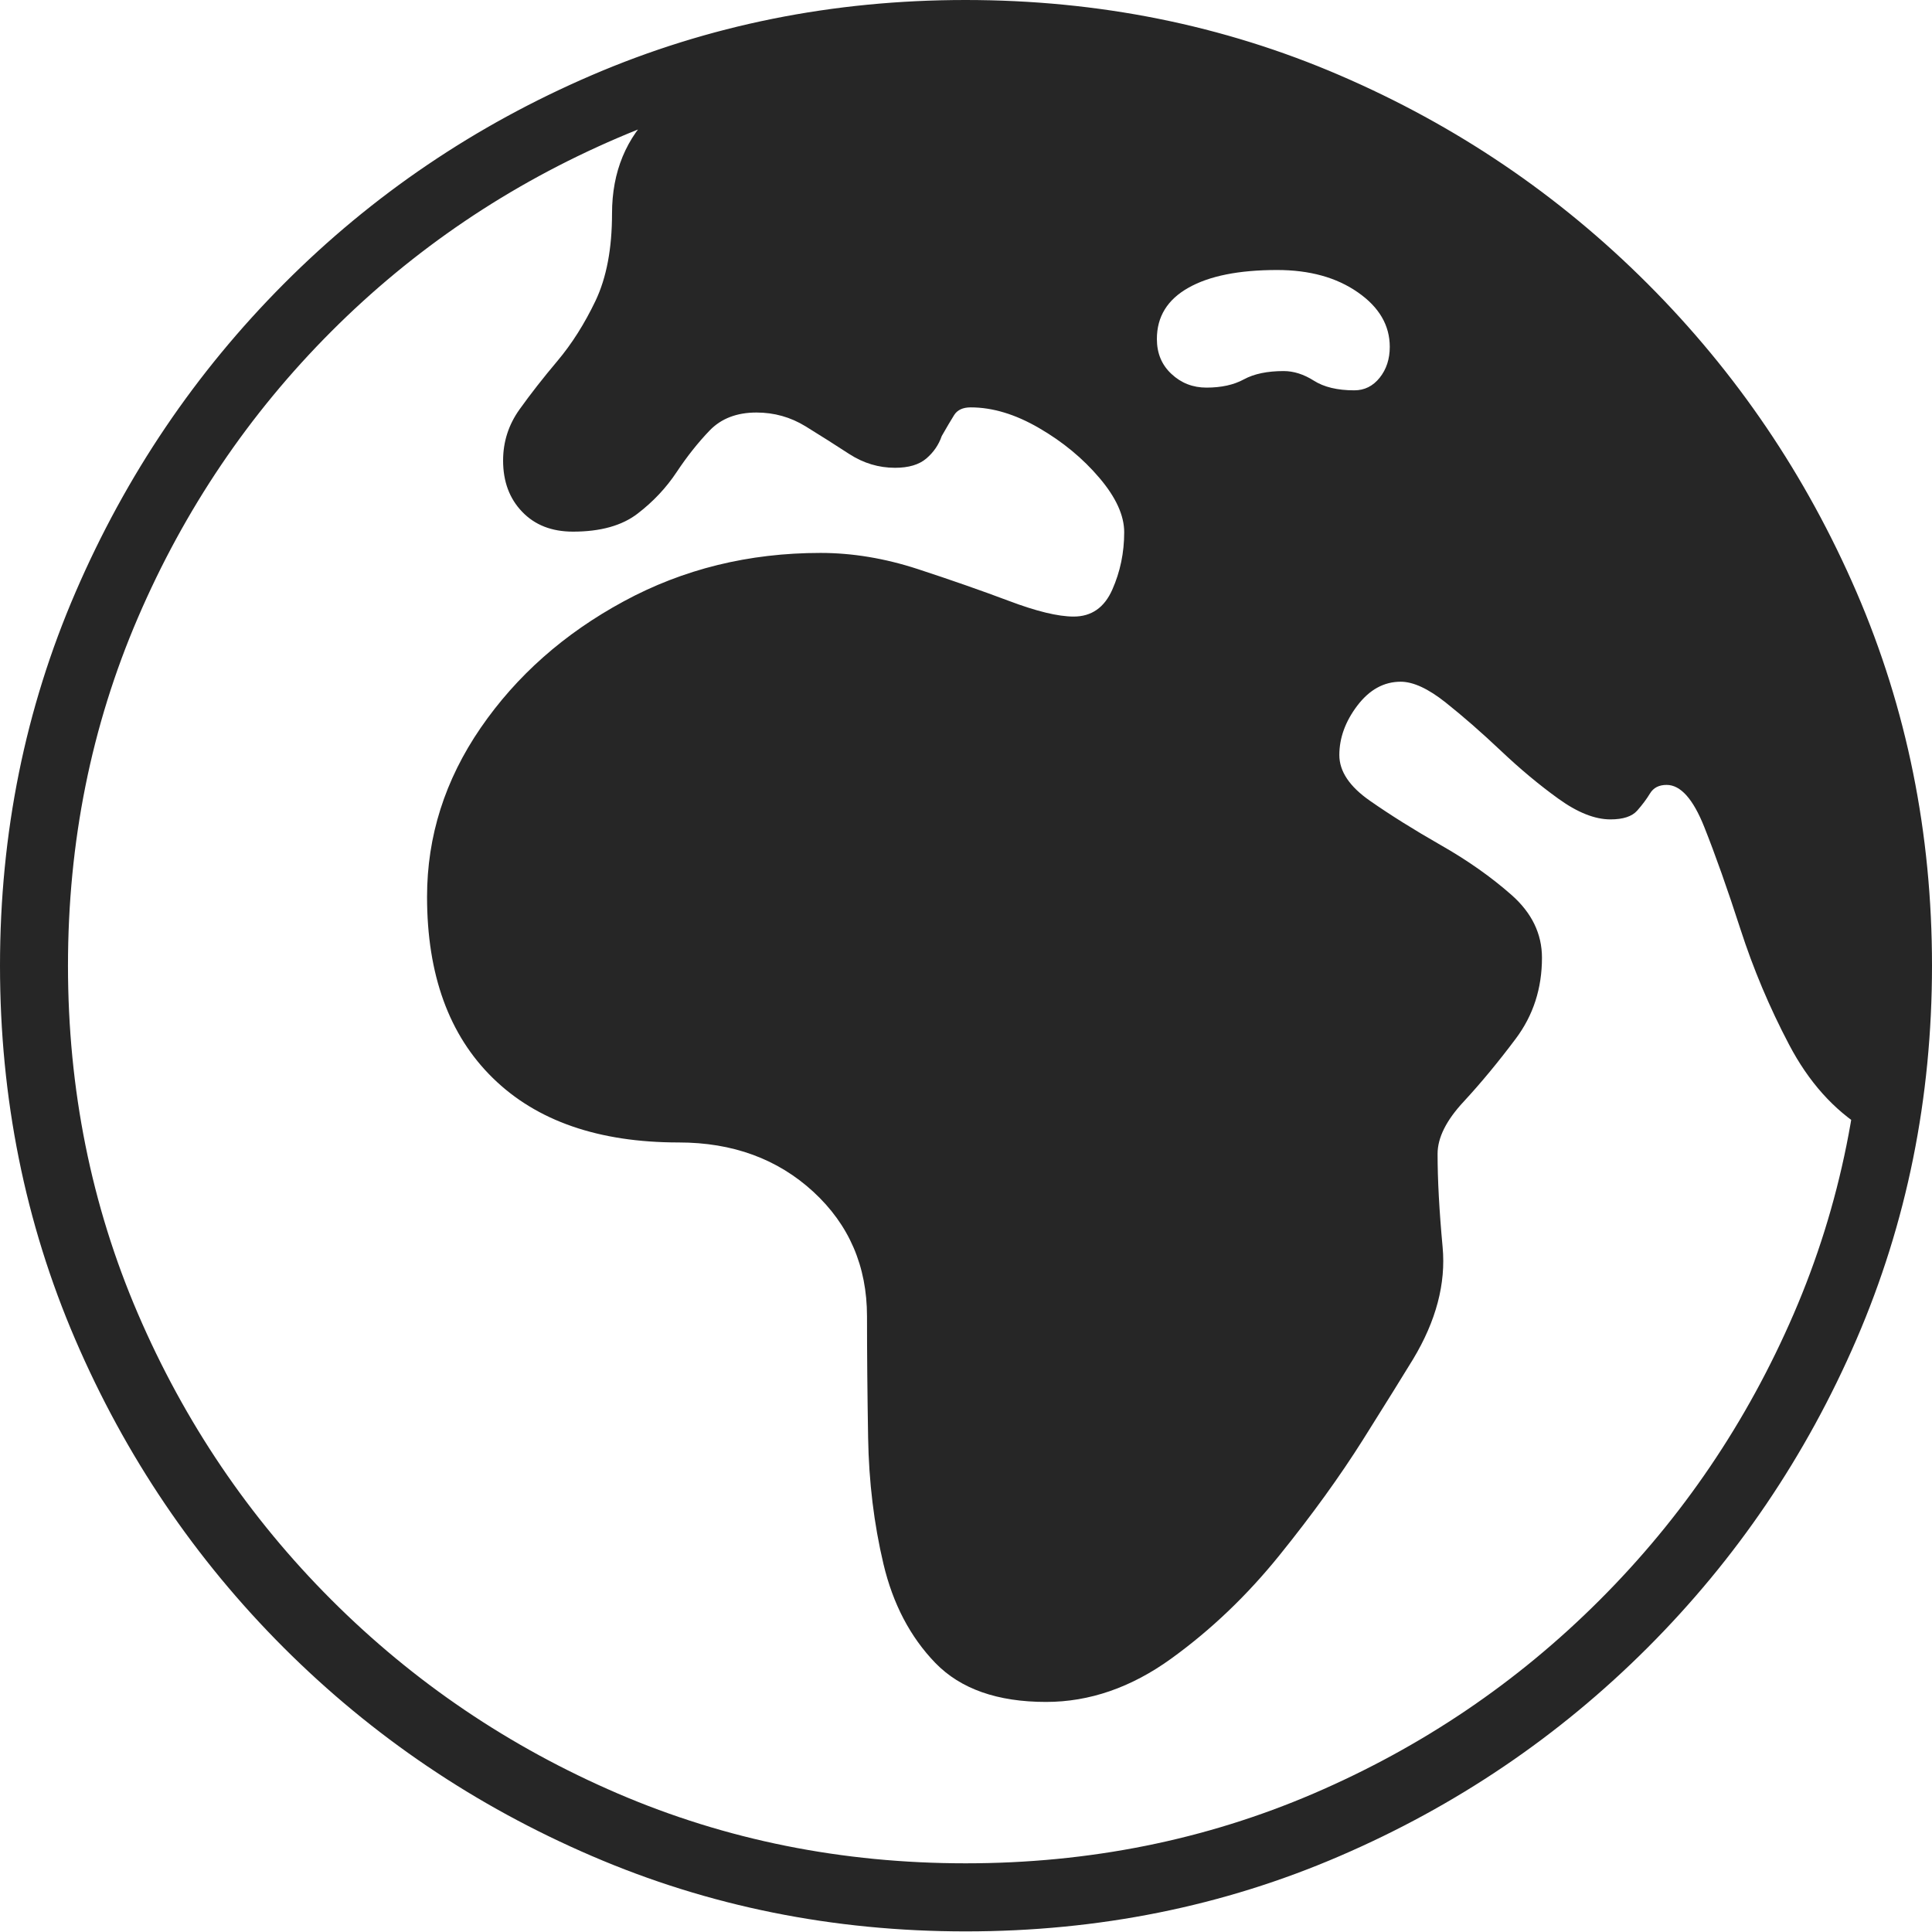<?xml version="1.0" encoding="UTF-8"?>
<!--Generator: Apple Native CoreSVG 175-->
<!DOCTYPE svg
PUBLIC "-//W3C//DTD SVG 1.1//EN"
       "http://www.w3.org/Graphics/SVG/1.1/DTD/svg11.dtd">
<svg version="1.1" xmlns="http://www.w3.org/2000/svg" xmlns:xlink="http://www.w3.org/1999/xlink" width="19.155" height="19.158">
 <g>
  <rect height="19.158" opacity="0" width="19.155" x="0" y="0"/>
  <path d="M10.371 16.874Q11.017 16.874 11.61 16.446Q12.202 16.019 12.686 15.419Q13.17 14.819 13.514 14.273Q13.857 13.727 14.01 13.476Q14.353 12.906 14.303 12.365Q14.253 11.825 14.253 11.44Q14.253 11.2 14.512 10.922Q14.77 10.643 15.029 10.297Q15.288 9.951 15.288 9.496Q15.288 9.139 14.985 8.872Q14.682 8.605 14.283 8.378Q13.884 8.15 13.582 7.939Q13.279 7.728 13.279 7.486Q13.279 7.231 13.458 6.995Q13.638 6.759 13.887 6.759Q14.074 6.759 14.333 6.965Q14.591 7.17 14.879 7.442Q15.166 7.714 15.451 7.919Q15.735 8.124 15.967 8.124Q16.155 8.124 16.232 8.037Q16.308 7.951 16.359 7.867Q16.41 7.782 16.524 7.782Q16.731 7.782 16.897 8.199Q17.063 8.616 17.255 9.21Q17.447 9.804 17.738 10.357Q18.029 10.911 18.486 11.193Q18.644 10.927 18.744 10.494Q18.843 10.061 18.843 9.574Q18.843 7.747 18.15 6.075Q17.456 4.402 16.199 3.097Q14.943 1.792 13.255 1.042Q11.567 0.291 9.572 0.305Q8.482 0.322 7.697 0.513Q6.913 0.704 6.49 1.099Q6.068 1.495 6.068 2.117Q6.068 2.637 5.905 2.981Q5.741 3.324 5.528 3.577Q5.314 3.831 5.151 4.059Q4.988 4.287 4.988 4.566Q4.988 4.878 5.177 5.074Q5.365 5.271 5.681 5.271Q6.09 5.271 6.322 5.092Q6.554 4.914 6.709 4.68Q6.864 4.447 7.036 4.268Q7.208 4.09 7.5 4.09Q7.764 4.09 7.987 4.227Q8.211 4.365 8.421 4.502Q8.632 4.638 8.874 4.638Q9.076 4.638 9.184 4.546Q9.292 4.454 9.337 4.323Q9.413 4.19 9.46 4.115Q9.508 4.039 9.624 4.039Q9.95 4.039 10.302 4.244Q10.654 4.448 10.9 4.738Q11.146 5.027 11.146 5.277Q11.146 5.58 11.028 5.846Q10.91 6.113 10.645 6.113Q10.413 6.113 10.001 5.957Q9.588 5.802 9.099 5.642Q8.609 5.482 8.135 5.482Q7.069 5.482 6.184 5.962Q5.299 6.441 4.766 7.216Q4.234 7.991 4.234 8.891Q4.234 10.05 4.886 10.688Q5.538 11.327 6.729 11.327Q7.532 11.327 8.064 11.816Q8.596 12.306 8.596 13.051Q8.596 13.598 8.607 14.254Q8.618 14.91 8.759 15.506Q8.9 16.101 9.274 16.488Q9.649 16.874 10.371 16.874ZM12.727 3.679Q12.484 3.679 12.333 3.761Q12.183 3.843 11.962 3.843Q11.759 3.843 11.615 3.708Q11.47 3.574 11.47 3.361Q11.47 3.03 11.781 2.854Q12.092 2.677 12.662 2.677Q13.145 2.677 13.462 2.898Q13.779 3.118 13.779 3.439Q13.779 3.62 13.679 3.745Q13.579 3.87 13.427 3.87Q13.177 3.87 13.026 3.774Q12.876 3.679 12.727 3.679ZM9.574 19.149Q11.552 19.149 13.283 18.402Q15.015 17.656 16.335 16.336Q17.656 15.015 18.406 13.28Q19.155 11.545 19.155 9.574Q19.155 7.604 18.406 5.869Q17.656 4.134 16.335 2.813Q15.015 1.492 13.282 0.746Q11.549 0 9.572 0Q7.601 0 5.866 0.746Q4.131 1.492 2.815 2.813Q1.499 4.134 0.75 5.869Q0 7.604 0 9.574Q0 11.545 0.746 13.28Q1.492 15.015 2.813 16.336Q4.134 17.656 5.869 18.402Q7.603 19.149 9.574 19.149ZM9.574 18.474Q7.736 18.474 6.125 17.782Q4.513 17.089 3.286 15.862Q2.06 14.636 1.367 13.024Q0.674 11.412 0.674 9.574Q0.674 7.736 1.367 6.125Q2.06 4.513 3.285 3.286Q4.51 2.06 6.125 1.367Q7.741 0.674 9.572 0.674Q11.409 0.674 13.025 1.367Q14.64 2.06 15.864 3.286Q17.089 4.513 17.785 6.125Q18.481 7.736 18.481 9.574Q18.481 11.412 17.785 13.024Q17.089 14.636 15.862 15.862Q14.636 17.089 13.024 17.782Q11.412 18.474 9.574 18.474Z" fill="rgba(0,0,0,0.85)"/>
 </g>
</svg>
